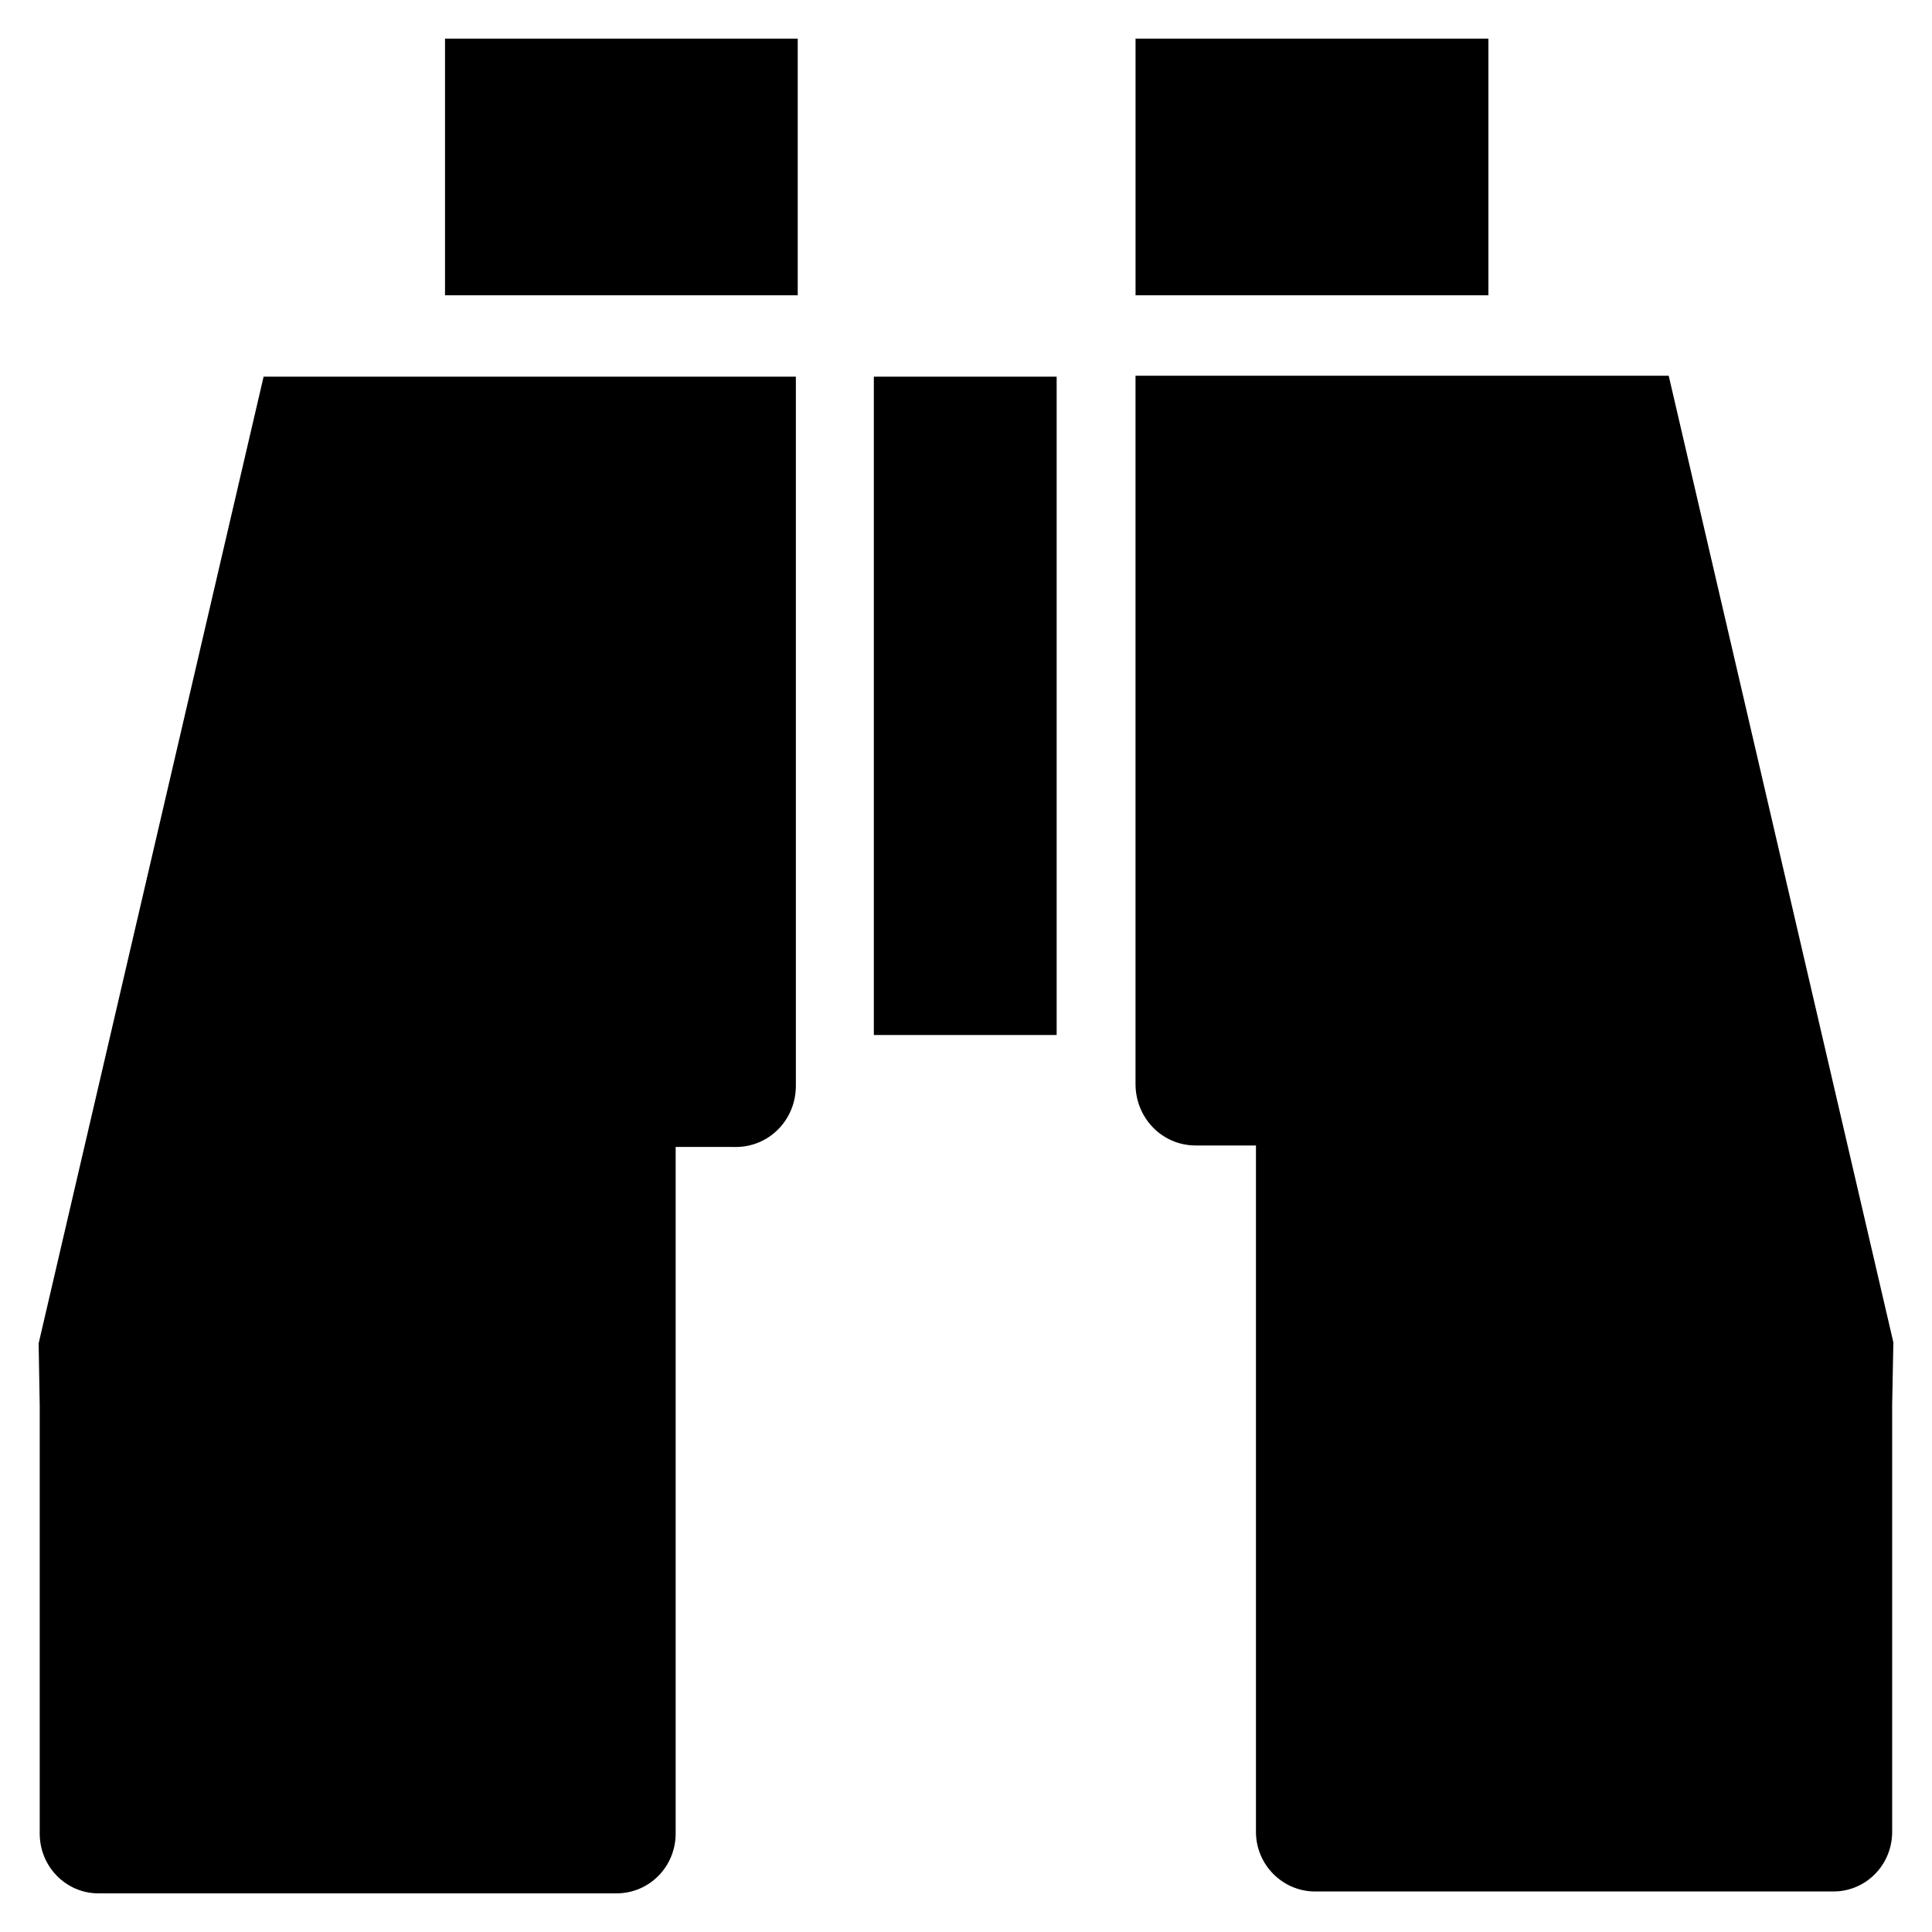 <?xml version="1.0" encoding="utf-8"?>
<!-- Generator: Adobe Illustrator 15.1.0, SVG Export Plug-In . SVG Version: 6.00 Build 0)  -->
<svg version="1.2" baseProfile="tiny" id="Layer_1" xmlns="http://www.w3.org/2000/svg" xmlns:xlink="http://www.w3.org/1999/xlink"
	 x="0px" y="0px" width="50px" height="50px" viewBox="0 0 50 50" overflow="inherit" xml:space="preserve">
<g>
	<rect x="11.517" y="1" width="9.128" height="6.642"/>
	<path d="M30.946,29.645c-0.873,0-1.559-0.713-1.559-1.592V9.724h13.799L49,34.74l-0.031,1.613V47.41
		c0,0.85-0.676,1.541-1.518,1.541H34.03c-0.833,0-1.526-0.691-1.526-1.541V29.645h-1.443"/>
	<path d="M19.04,29.684c0.866,0,1.557-0.701,1.557-1.586V9.748H6.822L1,34.766L1.028,36.4v11.053c0,0.854,0.679,1.547,1.52,1.547
		h13.405c0.854,0,1.533-0.693,1.533-1.547v-17.77h1.435"/>
	<rect x="22.615" y="9.748" width="4.731" height="17.038"/>
	<rect x="29.388" y="1" width="9.132" height="6.642"/>
</g>
</svg>
